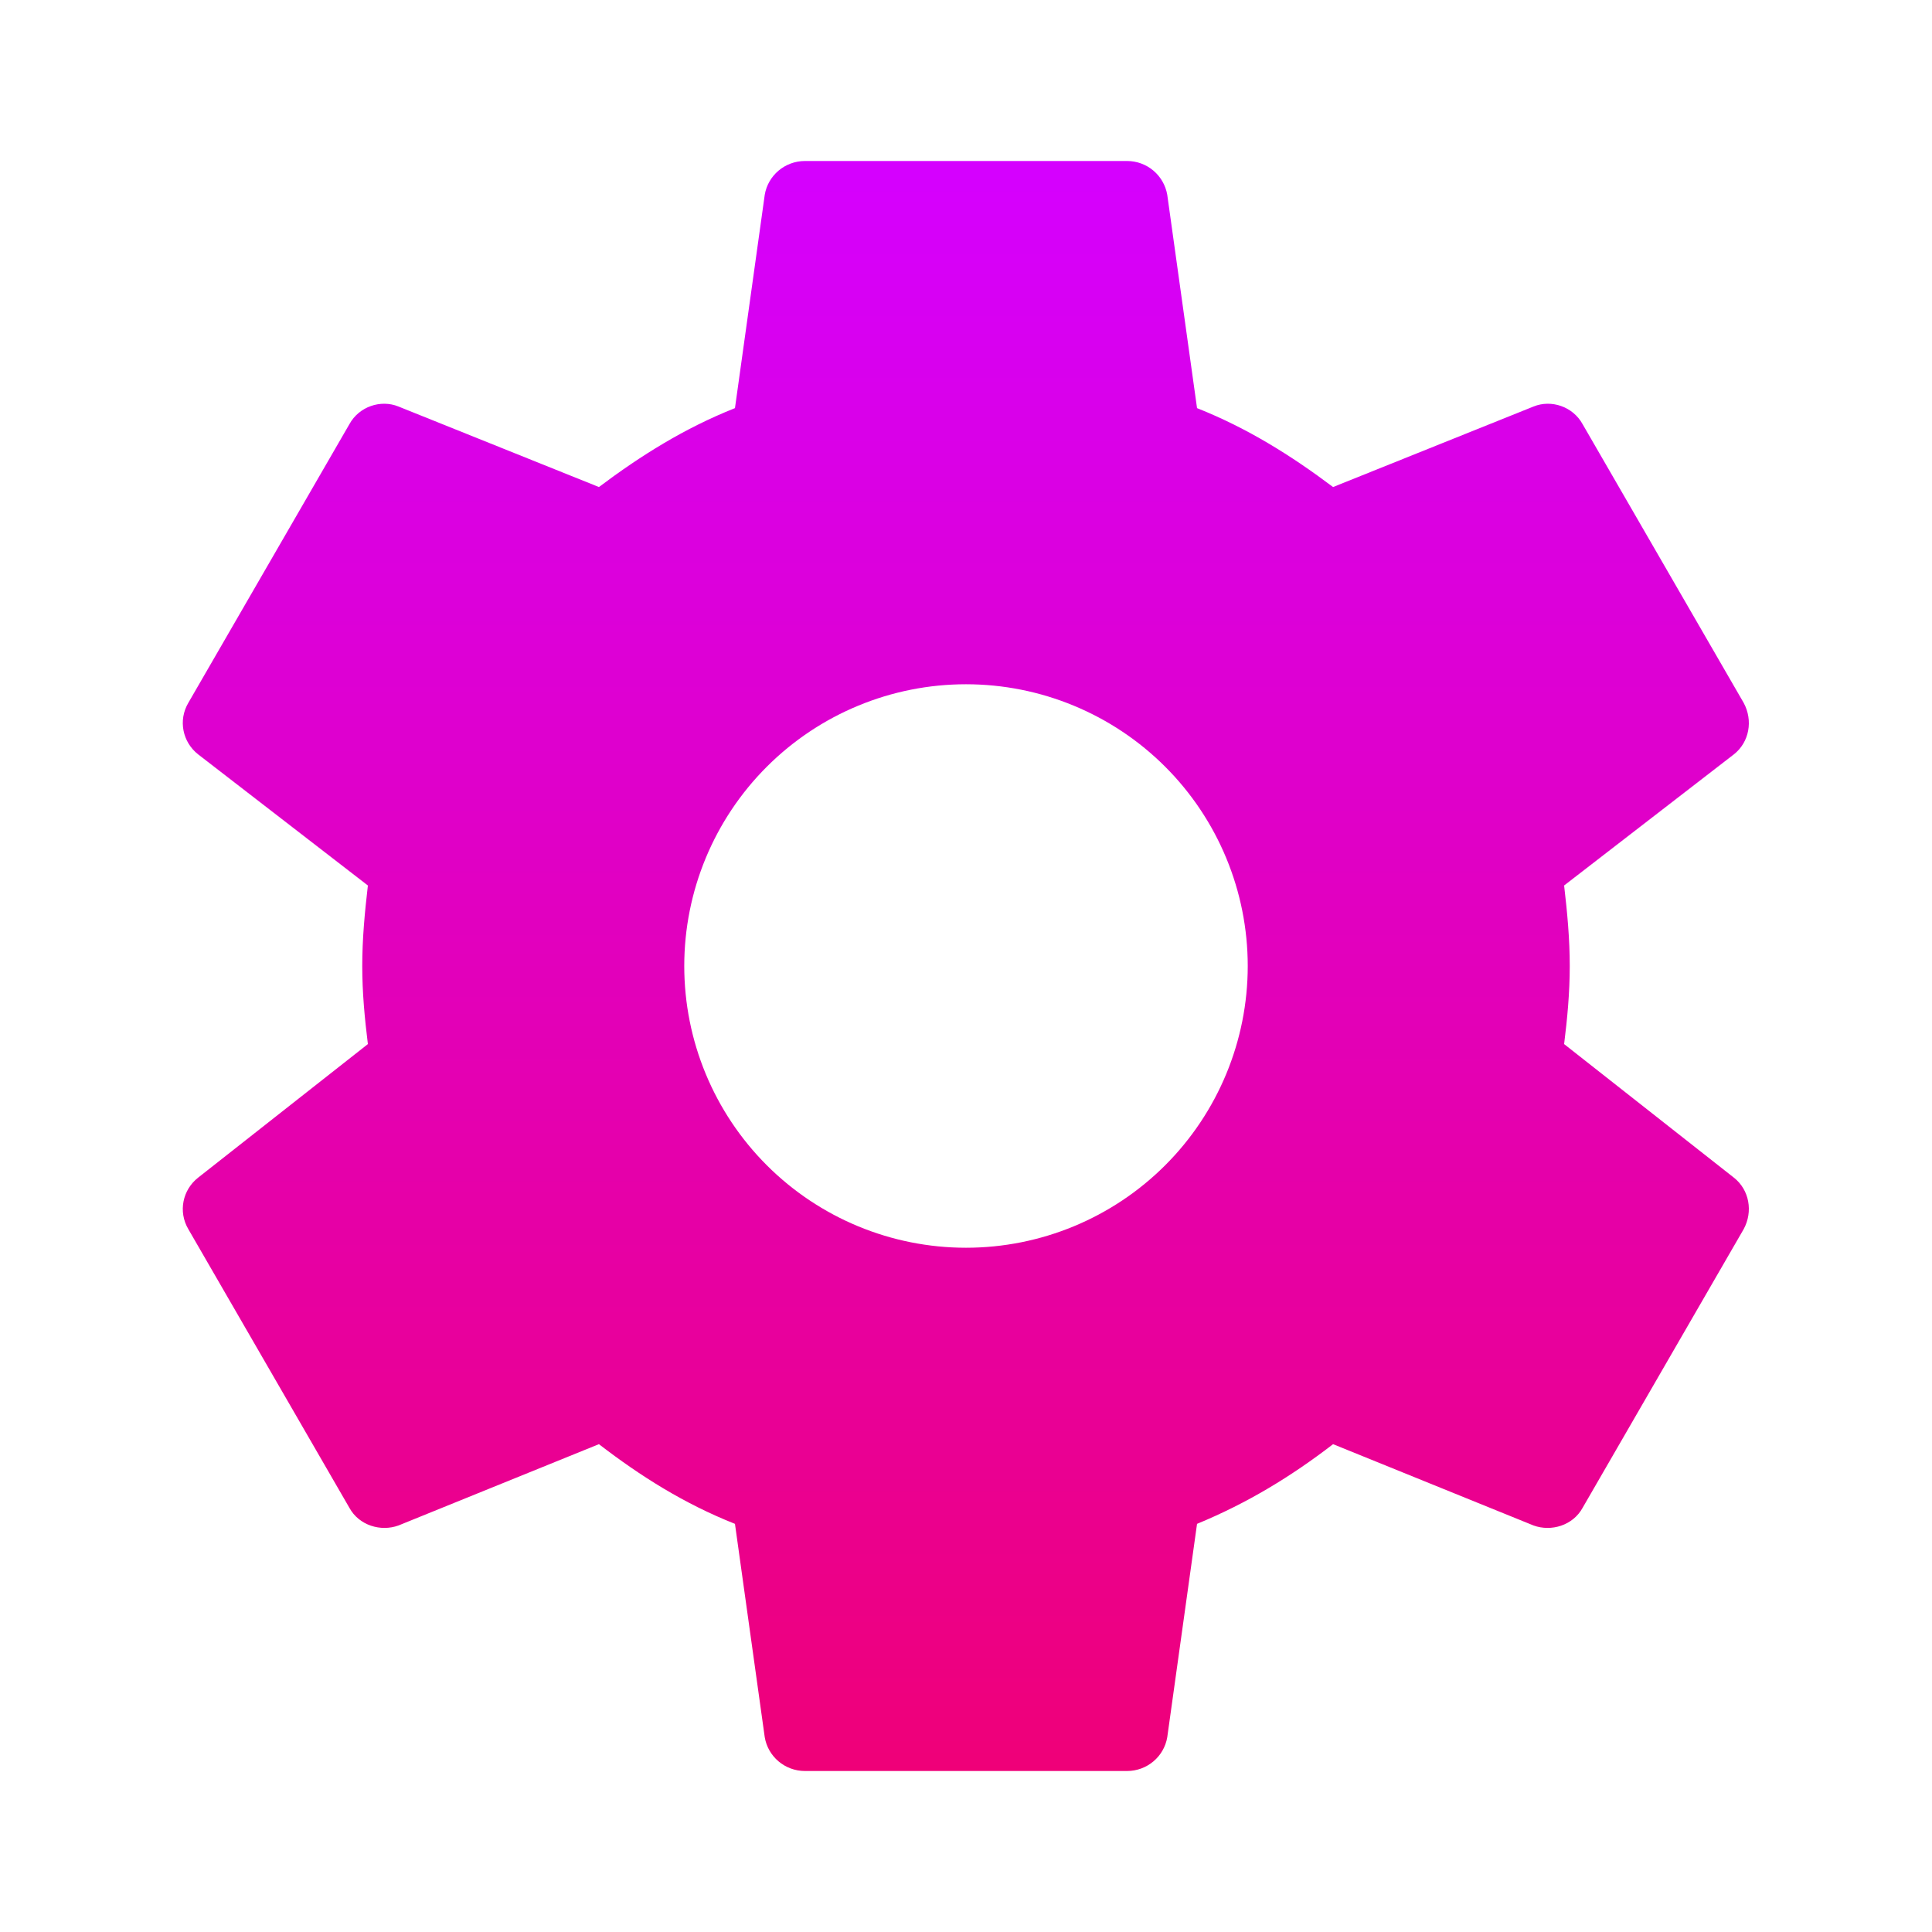 <svg width="106" height="106" viewBox="0 0 106 106" fill="none" xmlns="http://www.w3.org/2000/svg">
<path d="M53 68.458C48.9 68.458 44.968 66.83 42.069 63.931C39.17 61.032 37.542 57.1 37.542 53C37.542 48.9 39.17 44.968 42.069 42.069C44.968 39.17 48.9 37.542 53 37.542C57.1 37.542 61.032 39.17 63.931 42.069C66.83 44.968 68.458 48.9 68.458 53C68.458 57.1 66.83 61.032 63.931 63.931C61.032 66.83 57.1 68.458 53 68.458ZM85.816 57.284C85.993 55.871 86.125 54.457 86.125 53C86.125 51.542 85.993 50.085 85.816 48.583L95.135 41.384C95.974 40.722 96.195 39.529 95.665 38.557L86.832 23.276C86.302 22.304 85.109 21.907 84.138 22.304L73.14 26.721C70.843 24.998 68.458 23.497 65.676 22.392L64.042 10.688C63.952 10.168 63.681 9.696 63.277 9.357C62.873 9.017 62.361 8.832 61.833 8.833H44.167C43.062 8.833 42.135 9.628 41.958 10.688L40.324 22.392C37.542 23.497 35.157 24.998 32.86 26.721L21.863 22.304C20.891 21.907 19.698 22.304 19.168 23.276L10.335 38.557C9.761 39.529 10.026 40.722 10.865 41.384L20.184 48.583C20.008 50.085 19.875 51.542 19.875 53C19.875 54.457 20.008 55.871 20.184 57.284L10.865 64.616C10.026 65.278 9.761 66.471 10.335 67.442L19.168 82.724C19.698 83.696 20.891 84.049 21.863 83.696L32.86 79.235C35.157 81.002 37.542 82.503 40.324 83.607L41.958 95.312C42.135 96.372 43.062 97.167 44.167 97.167H61.833C62.938 97.167 63.865 96.372 64.042 95.312L65.676 83.607C68.458 82.459 70.843 81.002 73.14 79.235L84.138 83.696C85.109 84.049 86.302 83.696 86.832 82.724L95.665 67.442C96.195 66.471 95.974 65.278 95.135 64.616L85.816 57.284Z" fill="url(#paint0_linear_329_27503)"/>
<defs>
<linearGradient id="paint0_linear_329_27503" x1="52.99" y1="8.833" x2="52.99" y2="97.167" gradientUnits="userSpaceOnUse">
<stop stop-color="#D500FF"/>
<stop offset="1" stop-color="#EF0078"/>
</linearGradient>
</defs>
</svg>
